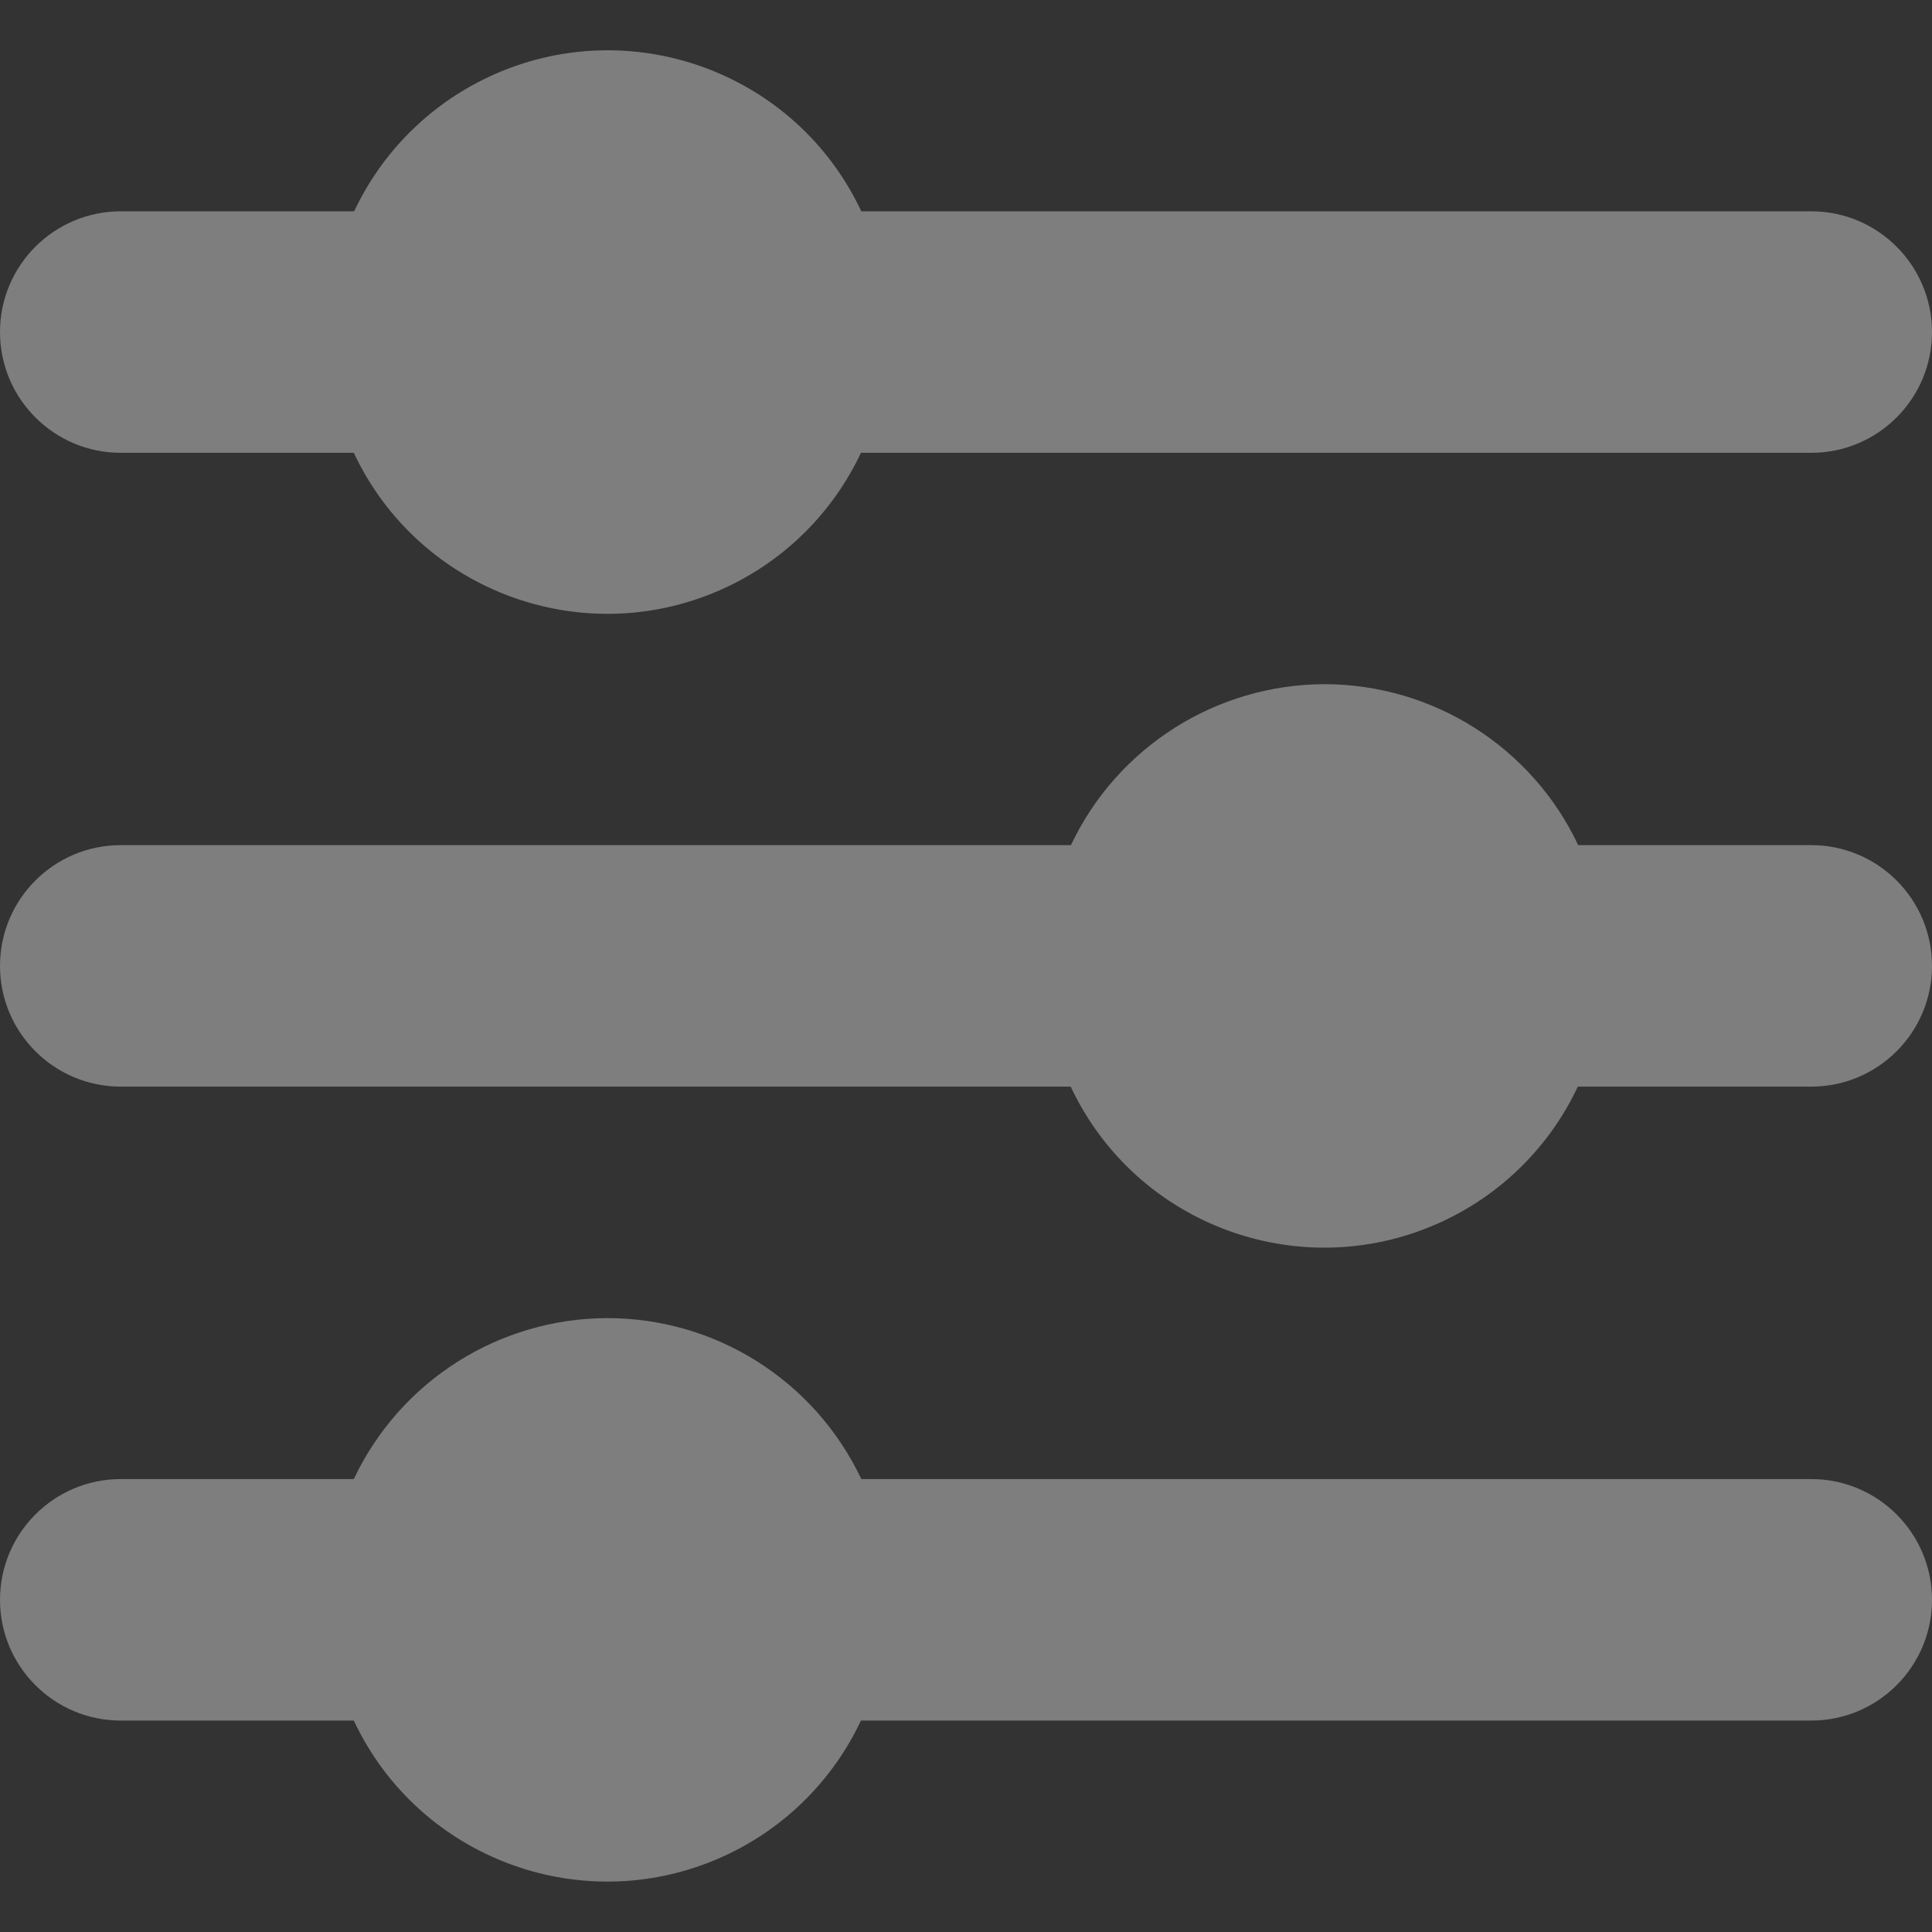 <svg fill="none" height="16" viewBox="0 0 16 16" width="16" xmlns="http://www.w3.org/2000/svg"><rect x="0" y="0" width="16" height="16" fill="#333333" stroke="none"/><g fill="#ededed" fill-opacity=".4"><path d="m7.133 1.75c-.545-1.16-1.928-1.658-3.088-1.112-.489.23-.882.623-1.112 1.112h-1.933c-.552 0-1 .448-1 1s.448 1 1 1h1.93c.545 1.16 1.928 1.658 3.088 1.112.489-.23.882-.623 1.112-1.112h7.87c.552 0 1-.448 1-1s-.448-1-1-1z"/><path d="m10.97 5.666c-.899.002-1.717.521-2.101 1.333h-7.869c-.552 0-1 .448-1 1s.448 1 1 1h7.867c.545 1.16 1.928 1.658 3.088 1.112.489-.23.882-.623 1.112-1.112h1.933c.552 0 1-.448 1-1s-.448-1-1-1h-1.93c-.384-.813-1.201-1.331-2.1-1.333z"/><path d="m5.03 10.916c-.899.002-1.716.521-2.1 1.333h-1.93c-.552 0-1 .448-1 1 0 .552.448 1 1 1h1.93c.545 1.16 1.928 1.658 3.088 1.112.489-.23.882-.623 1.112-1.112h7.87c.552 0 1-.448 1-1 0-.552-.448-1-1-1h-7.867c-.385-.814-1.203-1.333-2.103-1.333z"/></g></svg>